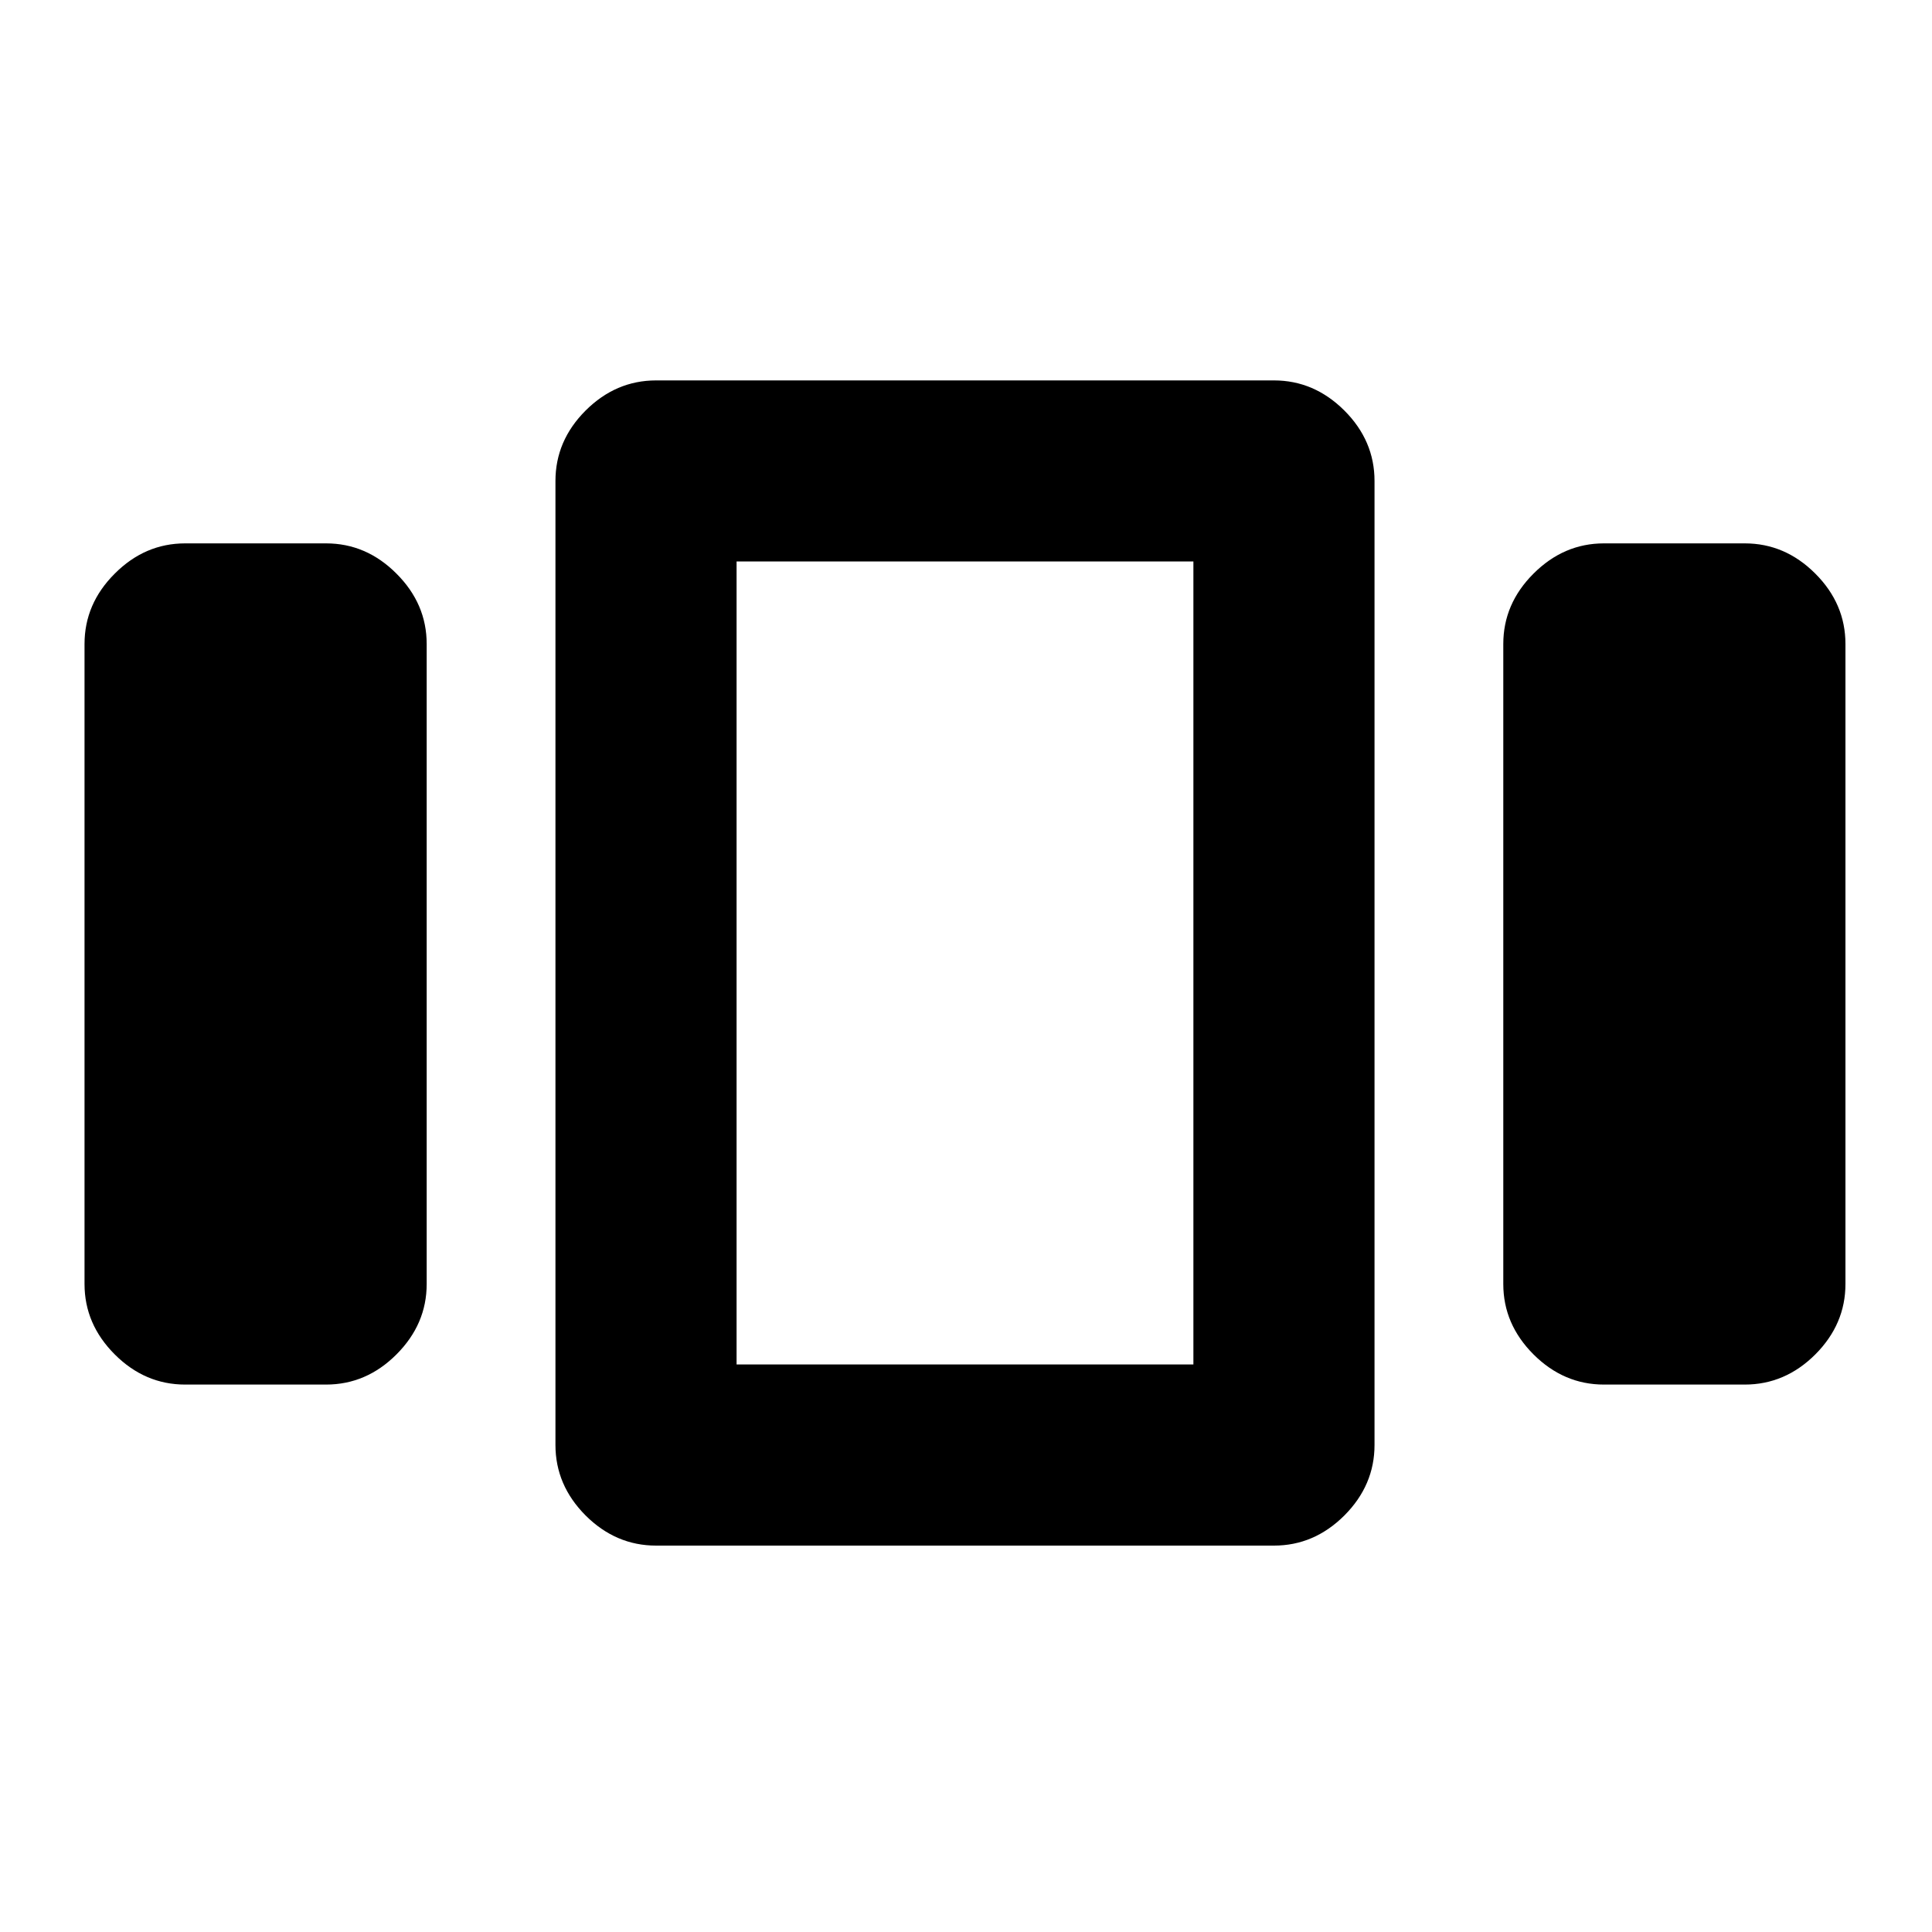 <svg xmlns="http://www.w3.org/2000/svg" height="20" width="20"><path d="M1.917 14.333Q1.5 14.333 1.188 14.021Q0.875 13.708 0.875 13.292V6.667Q0.875 6.25 1.188 5.938Q1.5 5.625 1.917 5.625H3.375Q3.792 5.625 4.104 5.938Q4.417 6.25 4.417 6.667V13.292Q4.417 13.708 4.104 14.021Q3.792 14.333 3.375 14.333ZM6.792 16Q6.375 16 6.062 15.688Q5.75 15.375 5.75 14.958V4.979Q5.75 4.562 6.062 4.25Q6.375 3.938 6.792 3.938H13.188Q13.604 3.938 13.917 4.25Q14.229 4.562 14.229 4.979V14.958Q14.229 15.375 13.917 15.688Q13.604 16 13.188 16ZM7.625 5.812V14.125ZM16.604 14.333Q16.188 14.333 15.875 14.021Q15.562 13.708 15.562 13.292V6.667Q15.562 6.25 15.875 5.938Q16.188 5.625 16.604 5.625H18.062Q18.479 5.625 18.792 5.938Q19.104 6.25 19.104 6.667V13.292Q19.104 13.708 18.792 14.021Q18.479 14.333 18.062 14.333ZM7.625 5.812V14.125H12.354V5.812Z"/></svg>